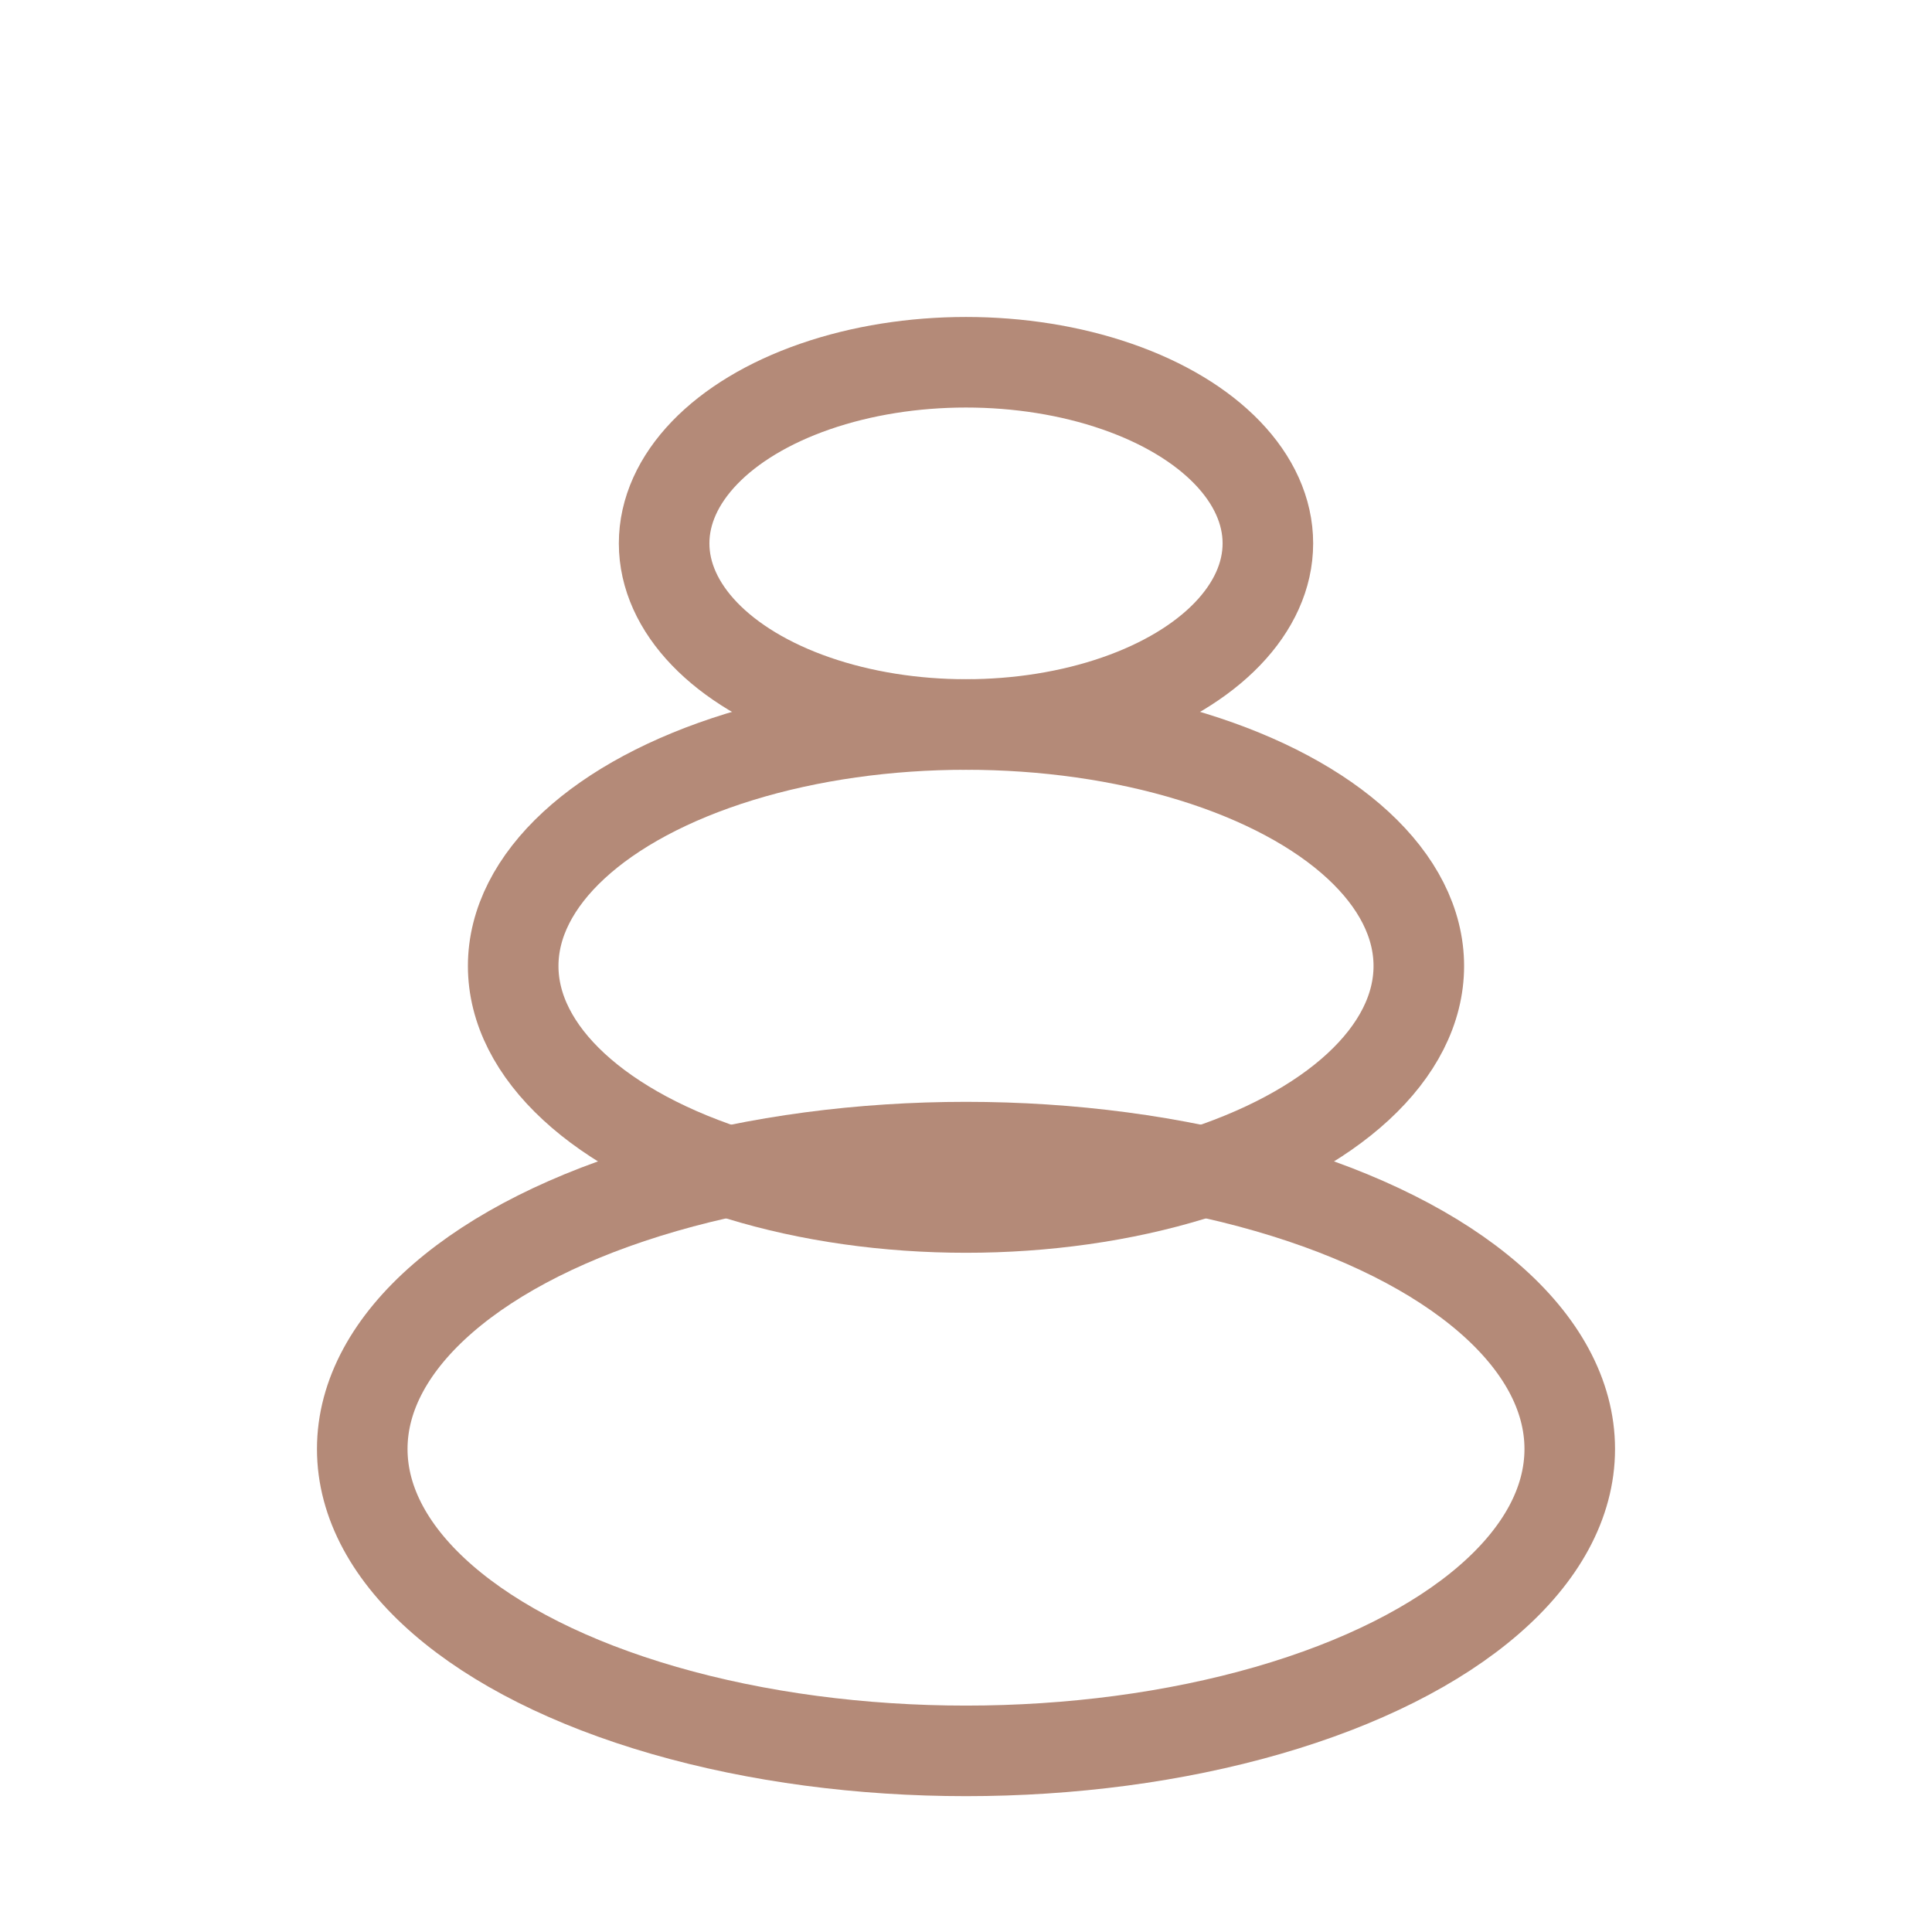 <svg width="64" height="64" viewBox="0 0 64 64" fill="none" xmlns="http://www.w3.org/2000/svg">
  <ellipse cx="32" cy="48" rx="20" ry="10" stroke="#b48a78" stroke-width="3" fill="none"/>
  <ellipse cx="32" cy="32" rx="15" ry="8" stroke="#b48a78" stroke-width="3" fill="none"/>
  <ellipse cx="32" cy="18" rx="10" ry="6" stroke="#b48a78" stroke-width="3" fill="none"/>
</svg>